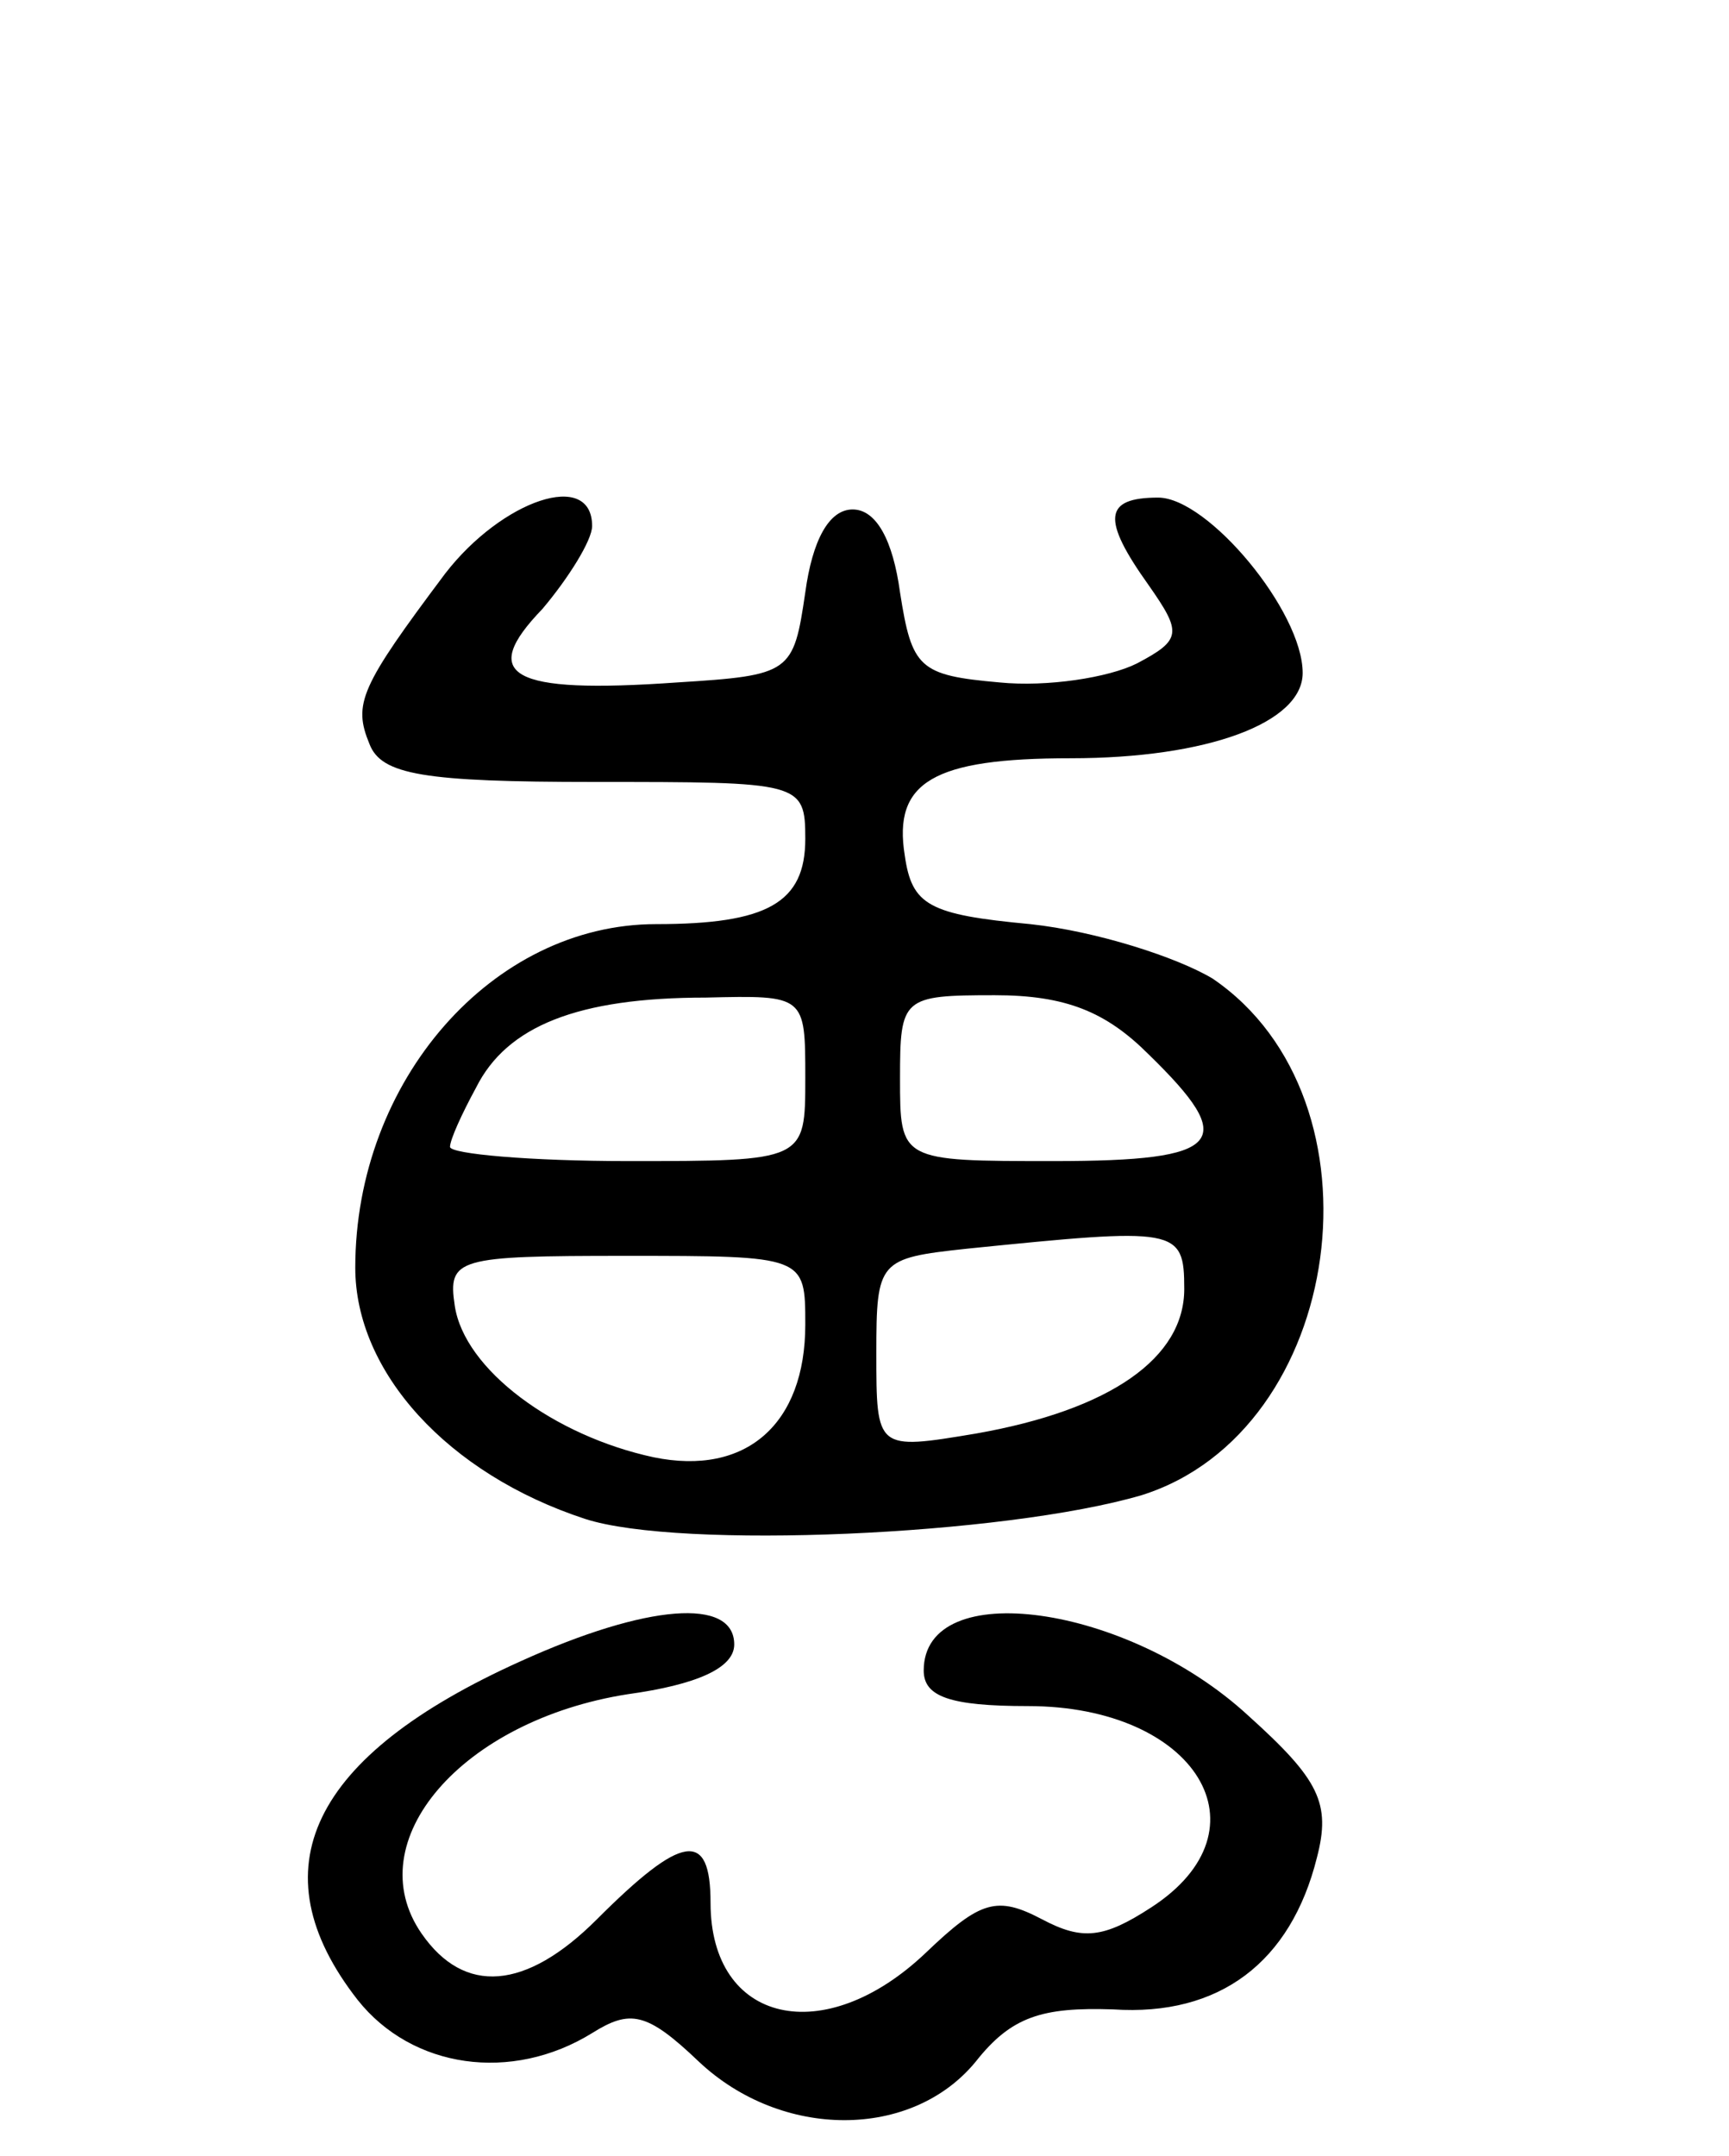 <svg version="1.0" xmlns="http://www.w3.org/2000/svg"
 width="73pt" height="91pt" viewBox="0 0 73 91"
 preserveAspectRatio="xMidYMid meet">
<g transform="translate(0,91) scale(0.1,-0.1)"
fill="#000000" stroke="none">
<path d="M188 668 c-36 -48 -39 -55 -32 -72 5 -13 23 -16 95 -16 87 0 89 0 89
-24 0 -27 -16 -36 -63 -36 -69 0 -127 -66 -127 -145 0 -44 39 -87 97 -106 40
-13 177 -7 235 10 86 27 105 167 30 218 -15 9 -49 20 -77 23 -43 4 -50 8 -53
29 -5 31 12 41 70 41 58 0 98 15 98 36 0 26 -40 74 -61 74 -23 0 -24 -9 -4
-37 14 -20 14 -23 -5 -33 -12 -6 -38 -10 -58 -8 -34 3 -37 6 -42 38 -3 22 -10
35 -20 35 -10 0 -17 -13 -20 -35 -5 -34 -6 -35 -54 -38 -71 -5 -84 3 -57 31
11 13 21 29 21 35 0 24 -38 11 -62 -20z m152 -213 c0 -35 0 -35 -75 -35 -41 0
-75 3 -75 6 0 3 5 14 11 25 13 26 43 38 97 38 42 1 42 1 42 -34z m145 10 c38
-37 32 -45 -40 -45 -65 0 -65 0 -65 35 0 34 1 35 40 35 30 0 47 -7 65 -25z
m15 -99 c0 -29 -31 -51 -88 -61 -42 -7 -42 -7 -42 34 0 39 1 40 38 44 89 9 92
9 92 -17z m-160 -15 c0 -42 -25 -64 -64 -56 -42 9 -80 37 -84 64 -3 20 1 21
72 21 76 0 76 0 76 -29z"/>
<path d="M220 209 c-89 -40 -112 -88 -69 -143 23 -29 65 -35 99 -14 16 10 23
9 45 -12 35 -33 90 -33 117 0 15 19 28 23 58 22 45 -3 75 20 86 64 6 23 1 33
-29 60 -51 47 -137 59 -137 19 0 -11 11 -15 44 -15 71 0 103 -52 52 -85 -20
-13 -29 -14 -46 -5 -19 10 -26 8 -49 -14 -43 -41 -91 -30 -91 21 0 31 -12 29
-48 -7 -30 -30 -56 -32 -74 -6 -27 39 17 90 87 101 29 4 45 11 45 21 0 20 -37
17 -90 -7z"/>
</g>
</svg>
